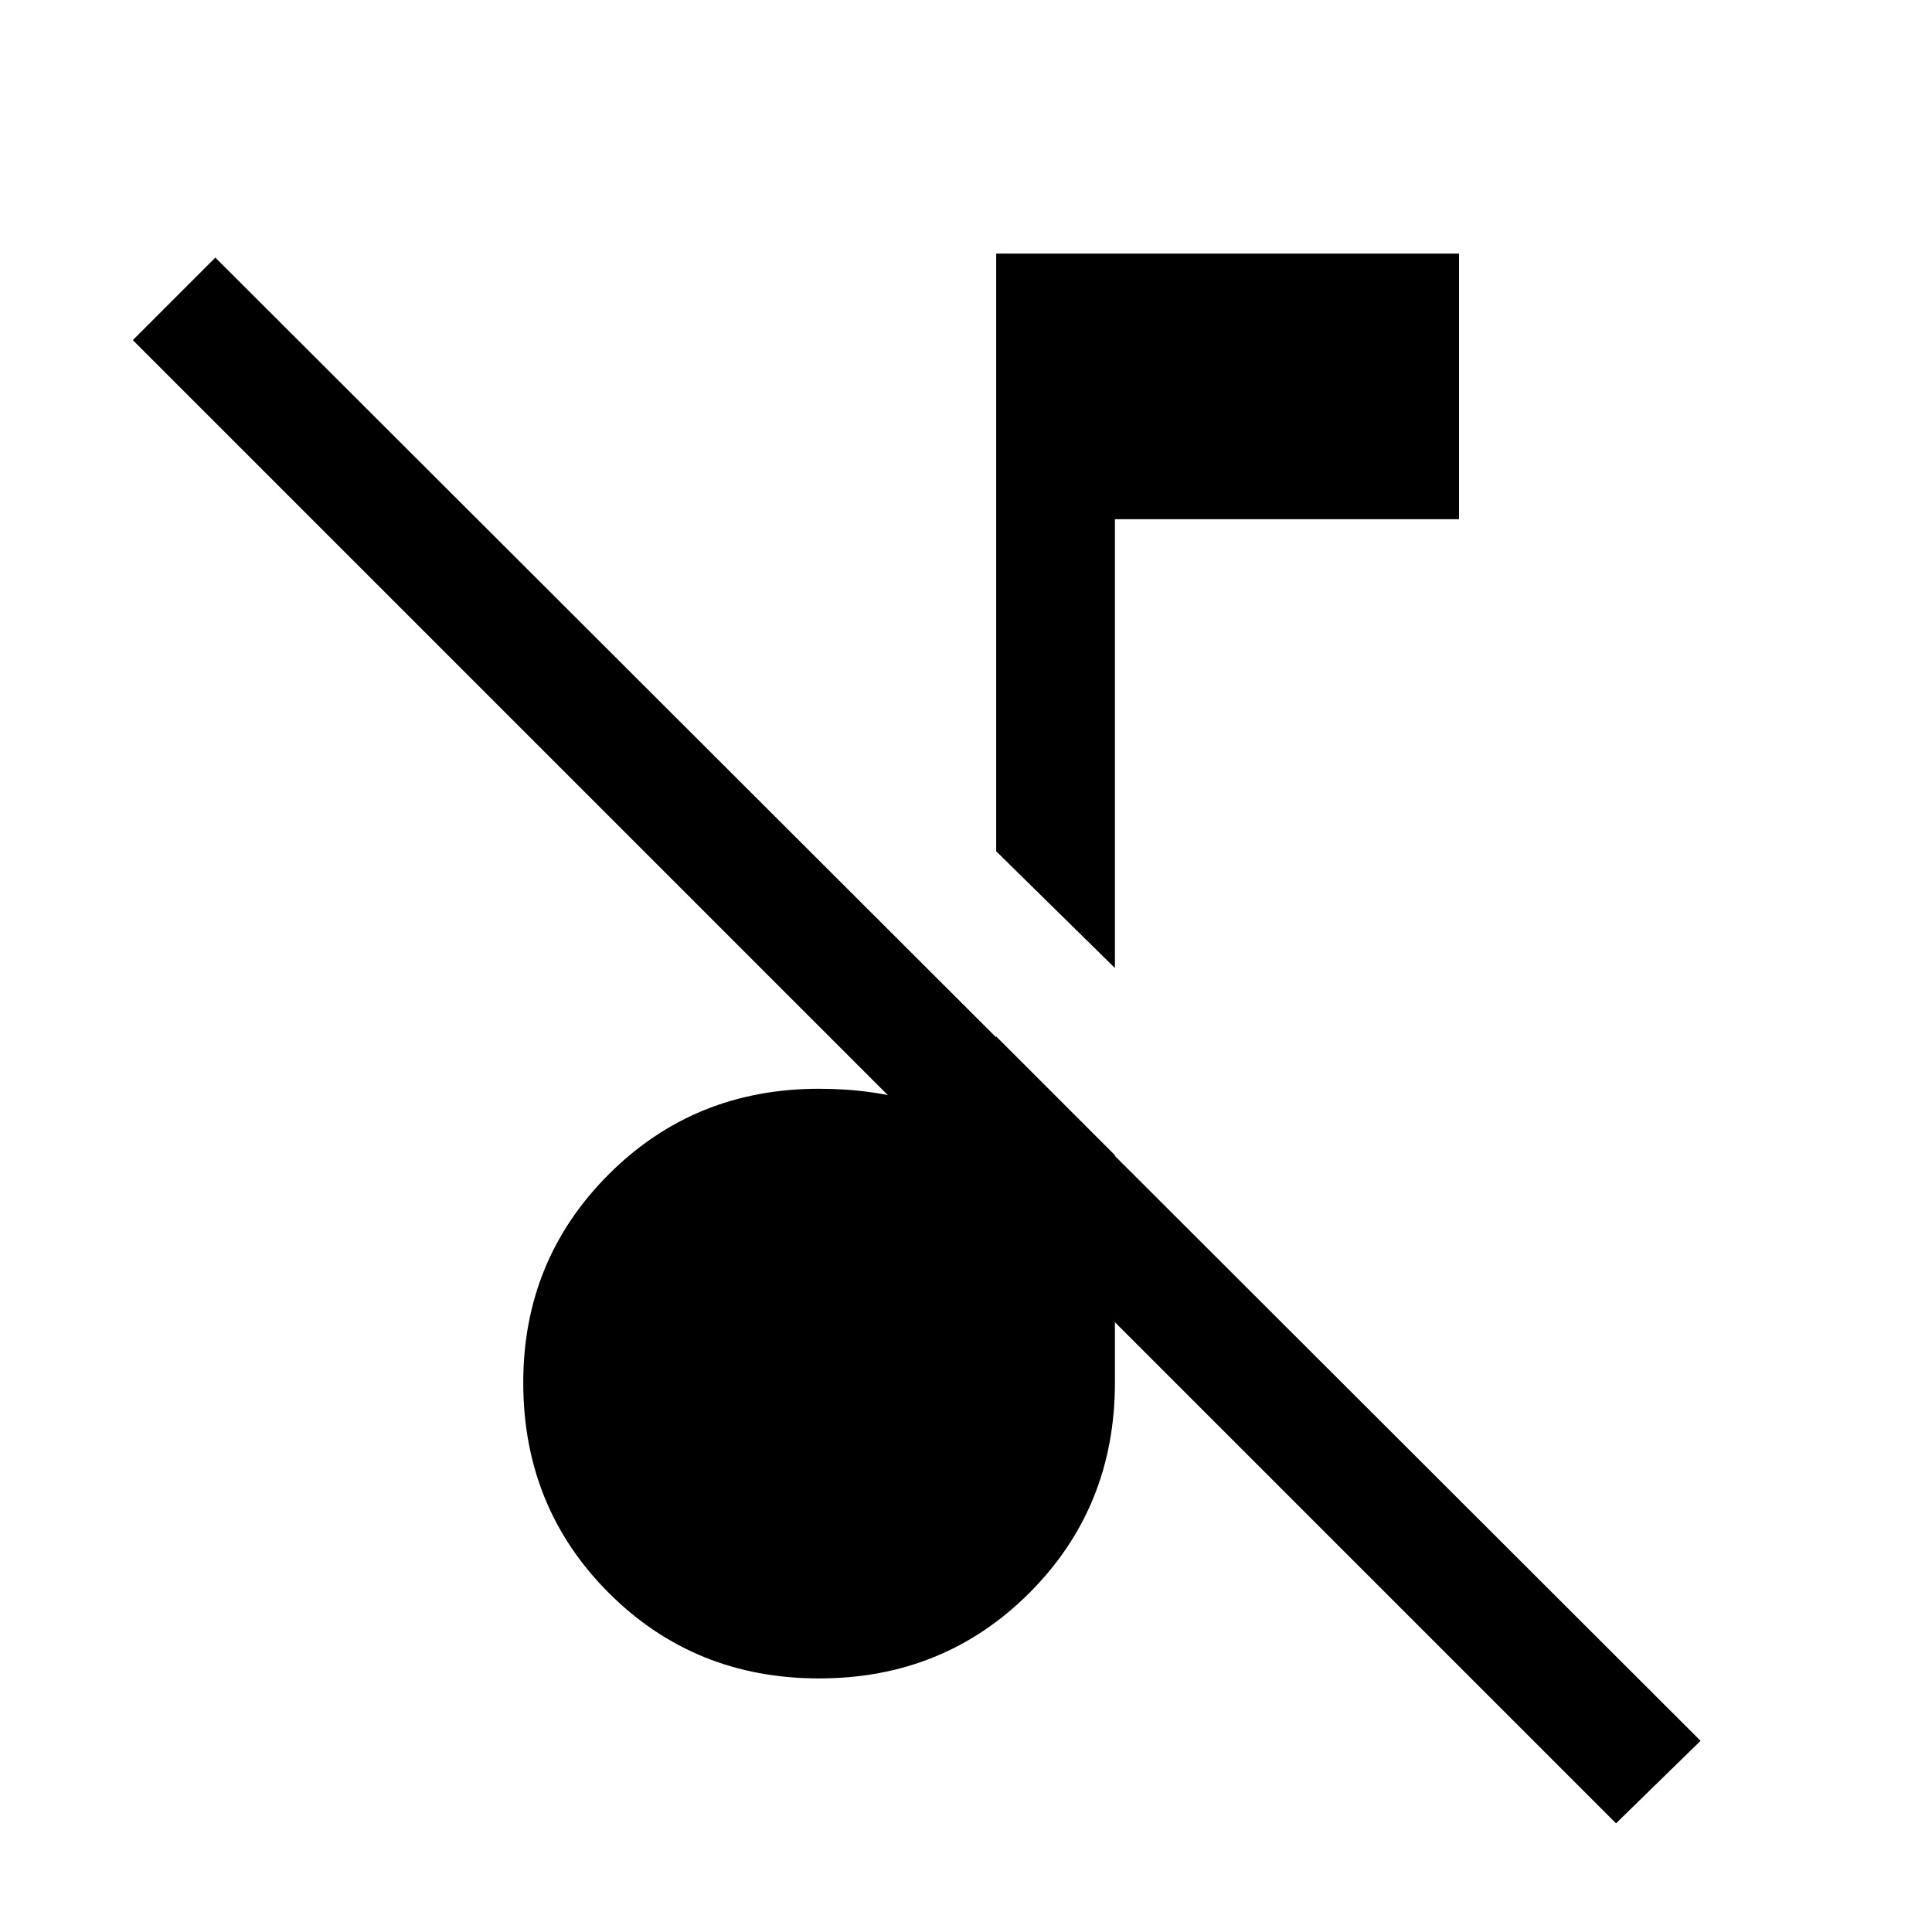 <svg xmlns="http://www.w3.org/2000/svg" height="48" width="48"><path d="M40.15 45.3 3.3 8.45 5.35 6.4l36.9 36.85ZM27.7 24.05l-2.95-2.9V6.3h11.5v6.6H27.7ZM20.35 41.7q-3.1 0-5.225-2.125Q13 37.45 13 34.35q0-3.05 2.125-5.175t5.225-2.125q1.35 0 2.475.35t1.925 1.1v-2.75l2.95 2.95v5.65q0 3.1-2.125 5.225Q23.45 41.7 20.35 41.7Z"/></svg>